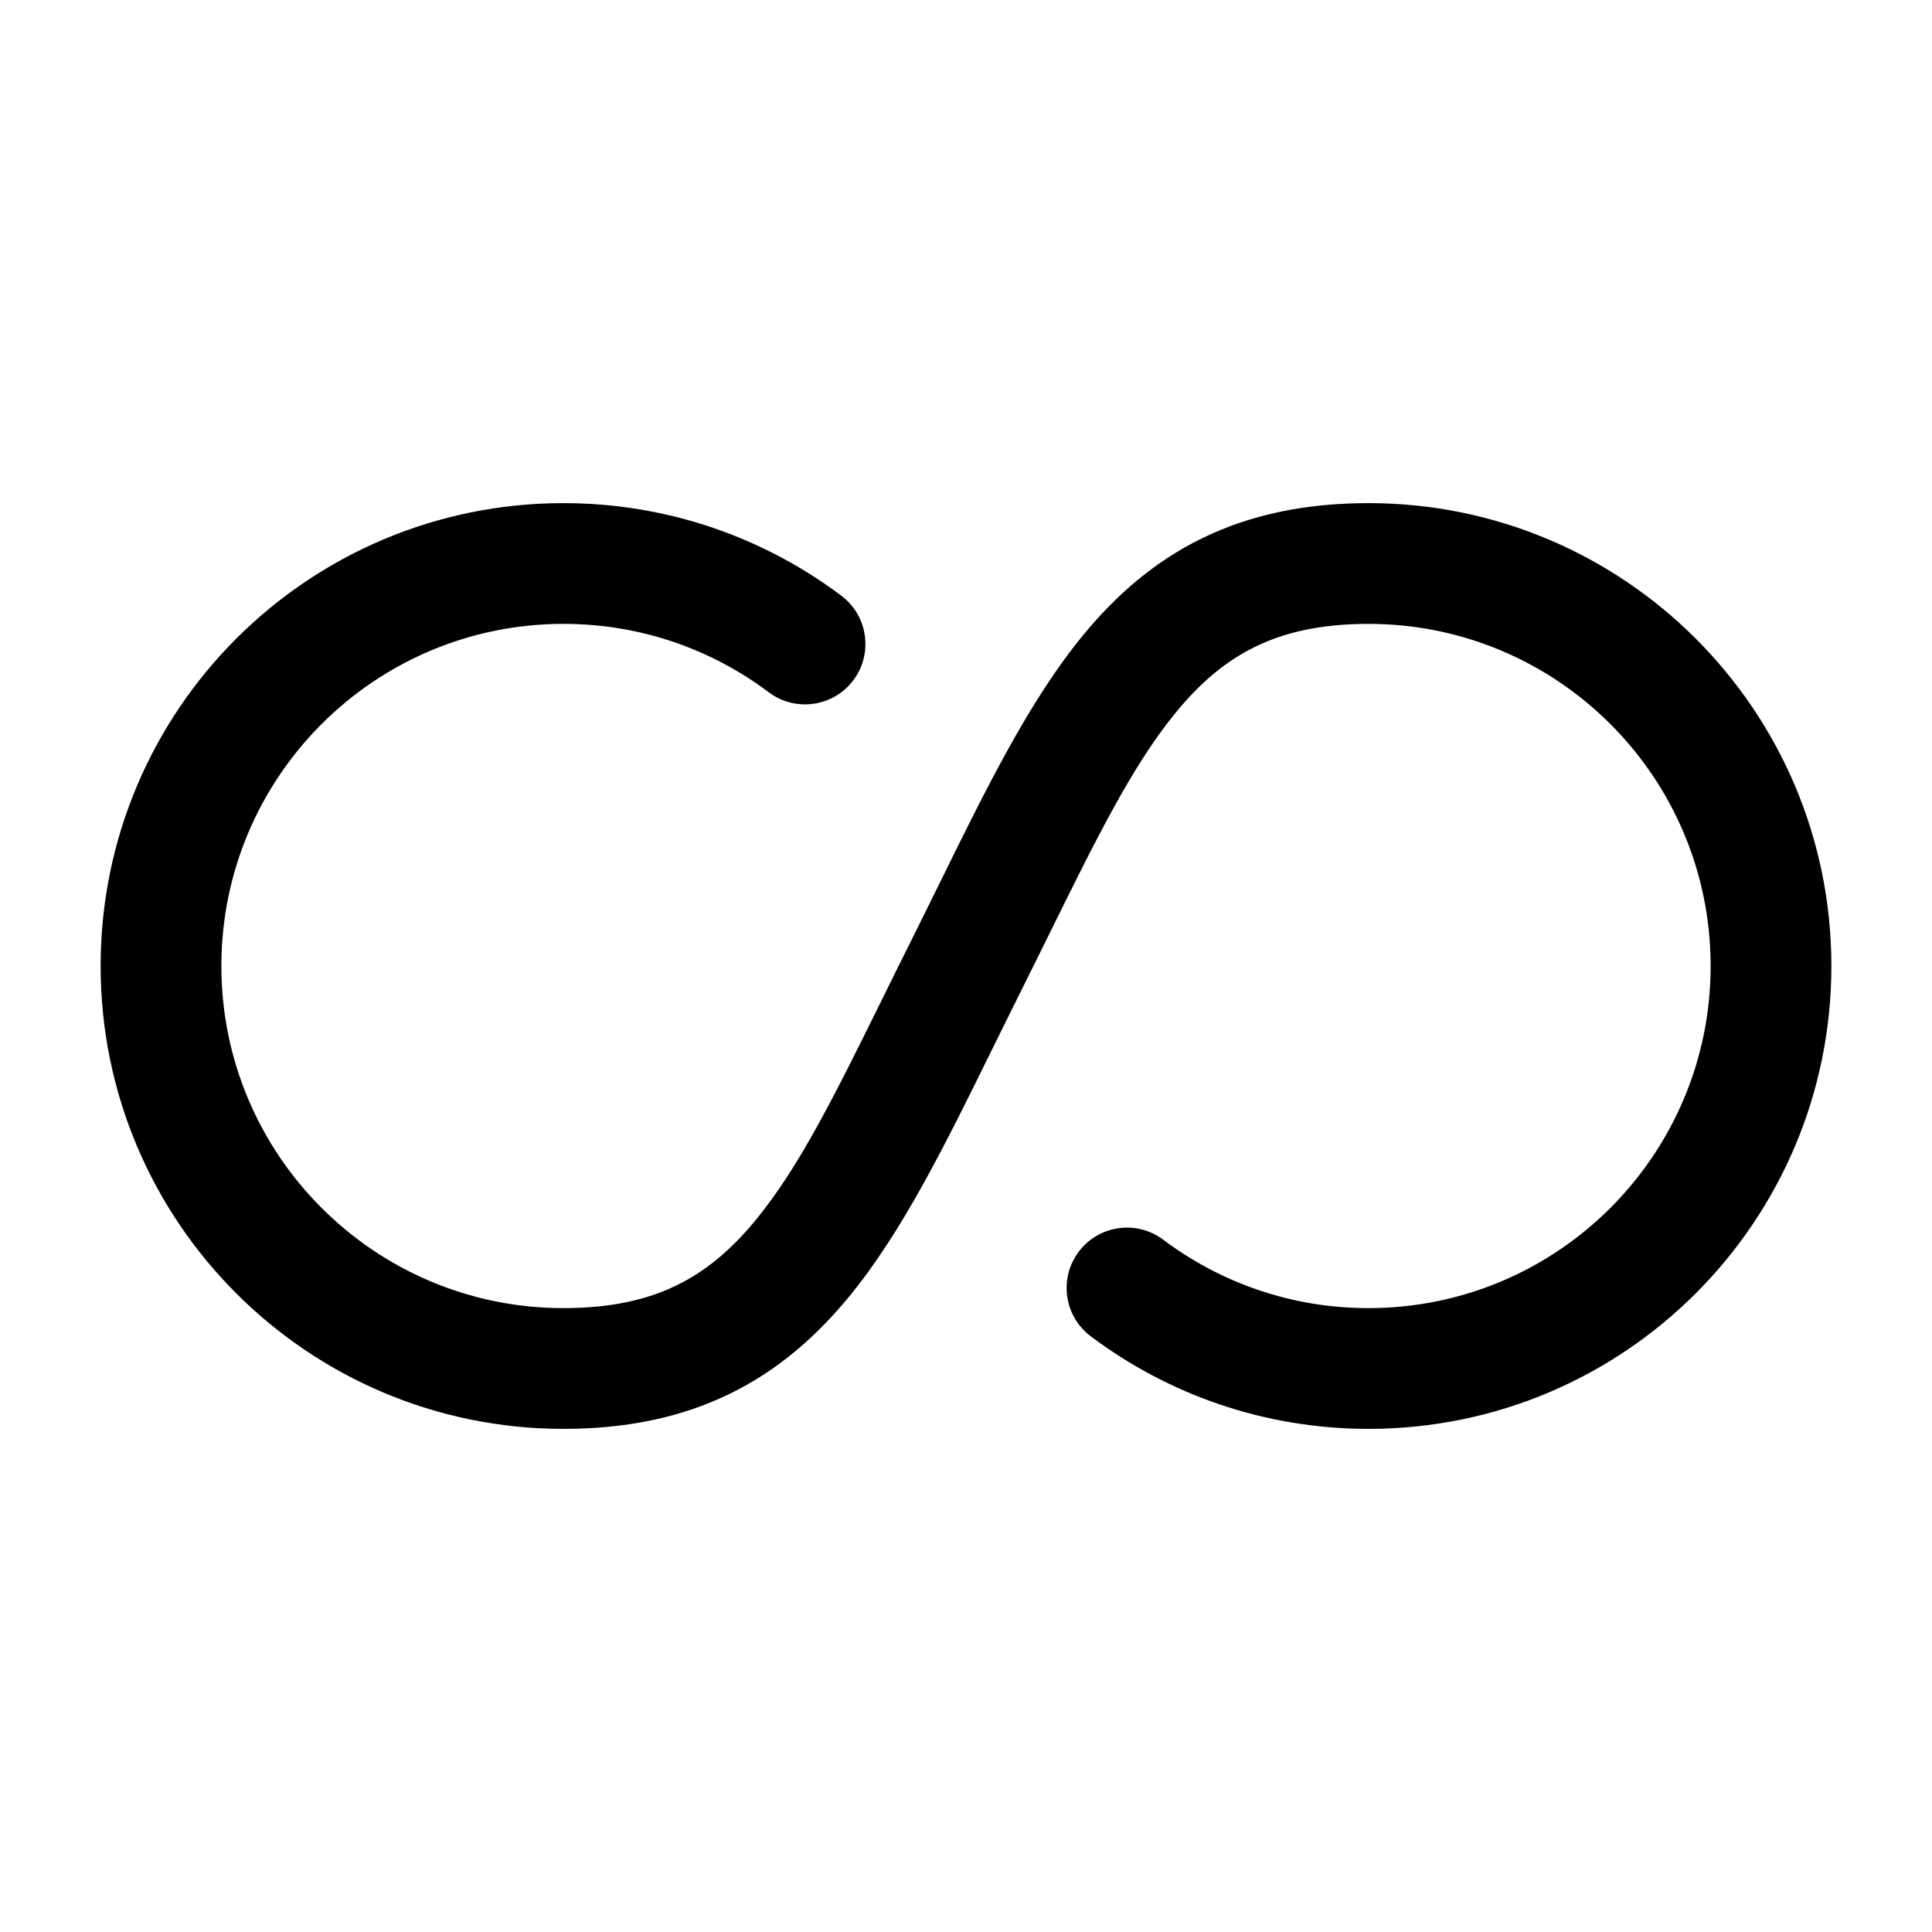 <svg width="24" height="24" viewBox="0 0 24 24" fill="currentColors" xmlns="http://www.w3.org/2000/svg">
<path fill-rule="evenodd" clip-rule="evenodd" d="M7 7.75C4.653 7.75 2.75 9.653 2.75 12C2.75 14.347 4.653 16.25 7 16.25C7.597 16.25 8.045 16.143 8.407 15.966C8.769 15.79 9.086 15.524 9.393 15.149C9.933 14.491 10.376 13.592 10.96 12.409C11.077 12.172 11.199 11.924 11.329 11.665C11.445 11.432 11.559 11.201 11.671 10.974C12.251 9.794 12.787 8.704 13.447 7.9C13.857 7.399 14.337 6.977 14.936 6.685C15.536 6.393 16.216 6.25 17 6.25C20.176 6.25 22.75 8.824 22.75 12C22.75 15.176 20.176 17.75 17 17.75C15.706 17.75 14.511 17.322 13.55 16.6C13.218 16.351 13.152 15.881 13.4 15.55C13.649 15.218 14.119 15.152 14.45 15.4C15.161 15.934 16.042 16.25 17 16.25C19.347 16.25 21.25 14.347 21.25 12C21.25 9.653 19.347 7.75 17 7.75C16.403 7.75 15.955 7.857 15.593 8.034C15.231 8.21 14.914 8.476 14.607 8.85C14.067 9.509 13.624 10.408 13.04 11.591C12.923 11.828 12.801 12.076 12.671 12.335C12.555 12.568 12.441 12.799 12.329 13.026C11.749 14.206 11.213 15.296 10.553 16.101C10.143 16.601 9.663 17.023 9.064 17.315C8.464 17.607 7.784 17.75 7 17.75C3.824 17.75 1.25 15.176 1.25 12C1.25 8.824 3.824 6.25 7 6.25C8.294 6.25 9.49 6.678 10.451 7.4C10.782 7.649 10.849 8.119 10.6 8.451C10.351 8.782 9.881 8.848 9.55 8.6C8.84 8.066 7.958 7.75 7 7.75Z" fill="currentColors"/>
</svg>
